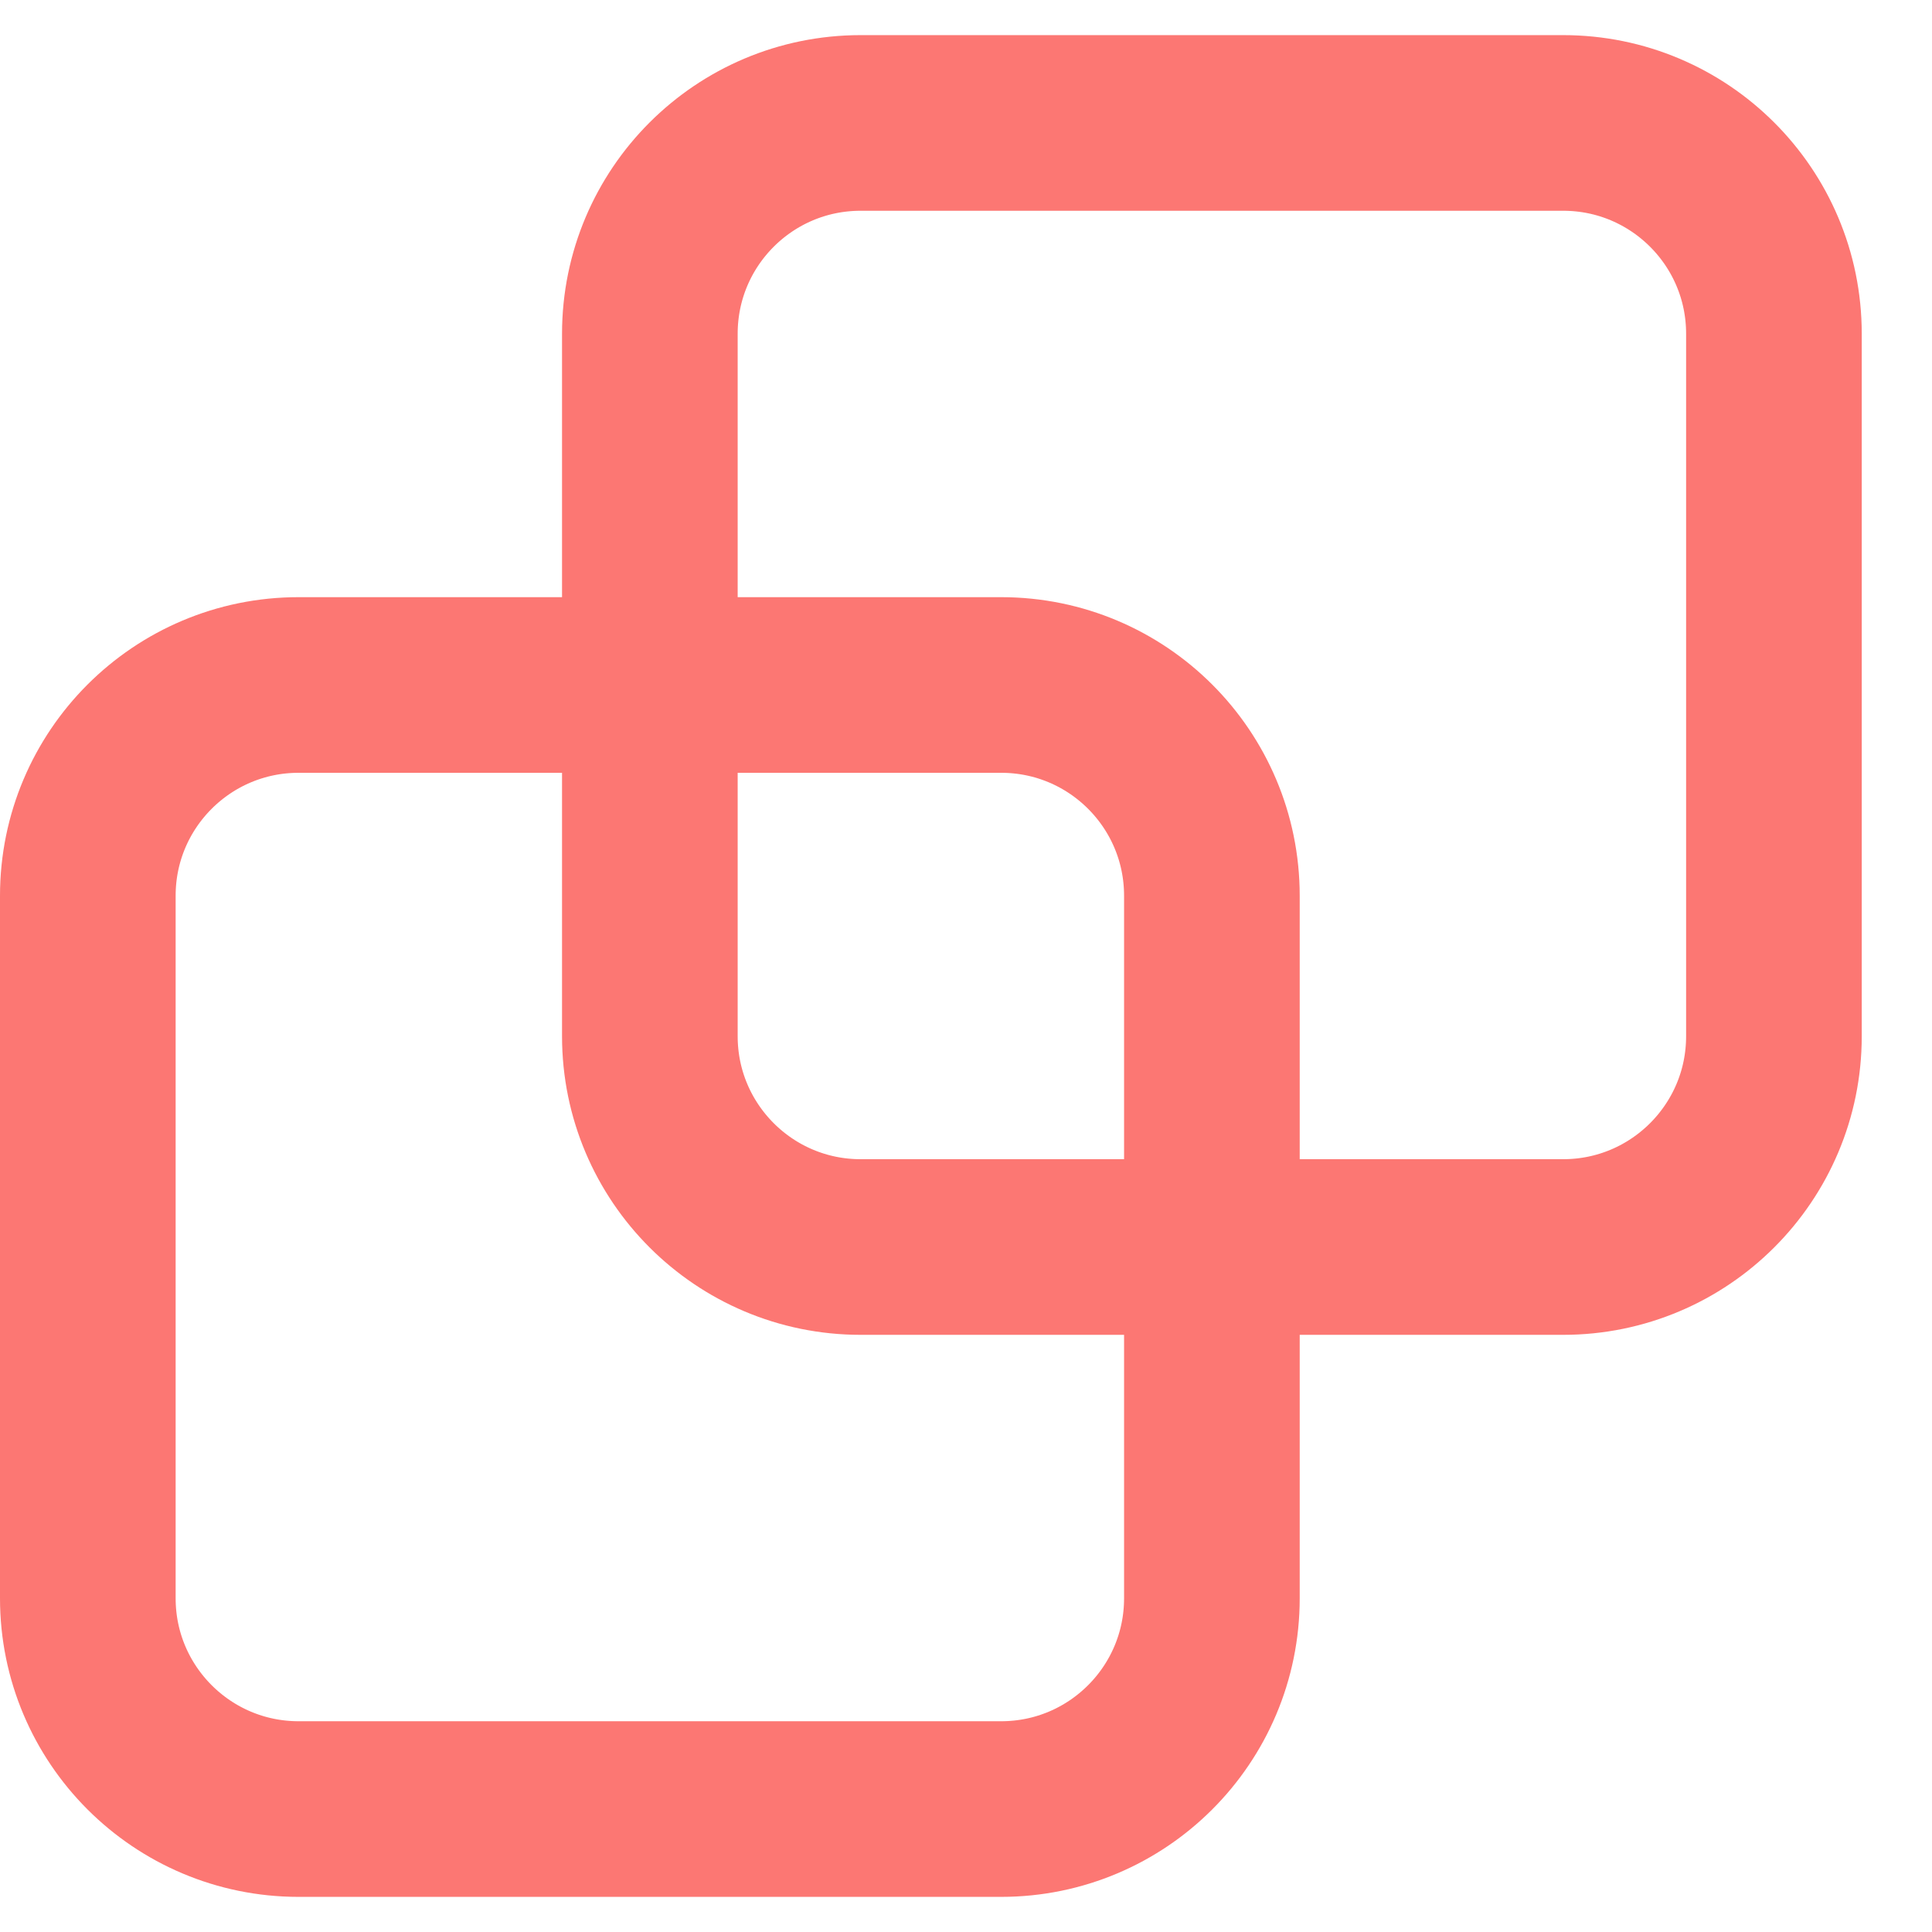 <svg width="22" height="22" viewBox="0 0 22 22" fill="none" xmlns="http://www.w3.org/2000/svg">
<path d="M13.8 18.2C13.8 19.525 12.726 20.6 11.4 20.6C10.075 20.6 3.4 20.6 3.4 20.6C2.075 20.6 1 19.525 1 18.2C1 16.874 1 11.525 1 10.2C1 8.874 2.075 7.8 3.4 7.8L11.4 7.8C12.726 7.8 13.8 8.874 13.8 10.2V18.2Z" stroke="#FC7773" stroke-width="2" stroke-linecap="round" stroke-linejoin="round"/>
<path d="M20.2 11.8C20.2 13.125 19.125 14.2 17.8 14.2C16.474 14.2 9.8 14.2 9.8 14.2C8.475 14.2 7.4 13.125 7.4 11.8C7.4 10.474 7.4 5.125 7.4 3.8C7.4 2.474 8.475 1.4 9.8 1.4L17.8 1.4C19.125 1.4 20.2 2.474 20.2 3.8V11.8Z" stroke="#FC7773" stroke-width="2" stroke-linecap="round" stroke-linejoin="round"/>
</svg>
